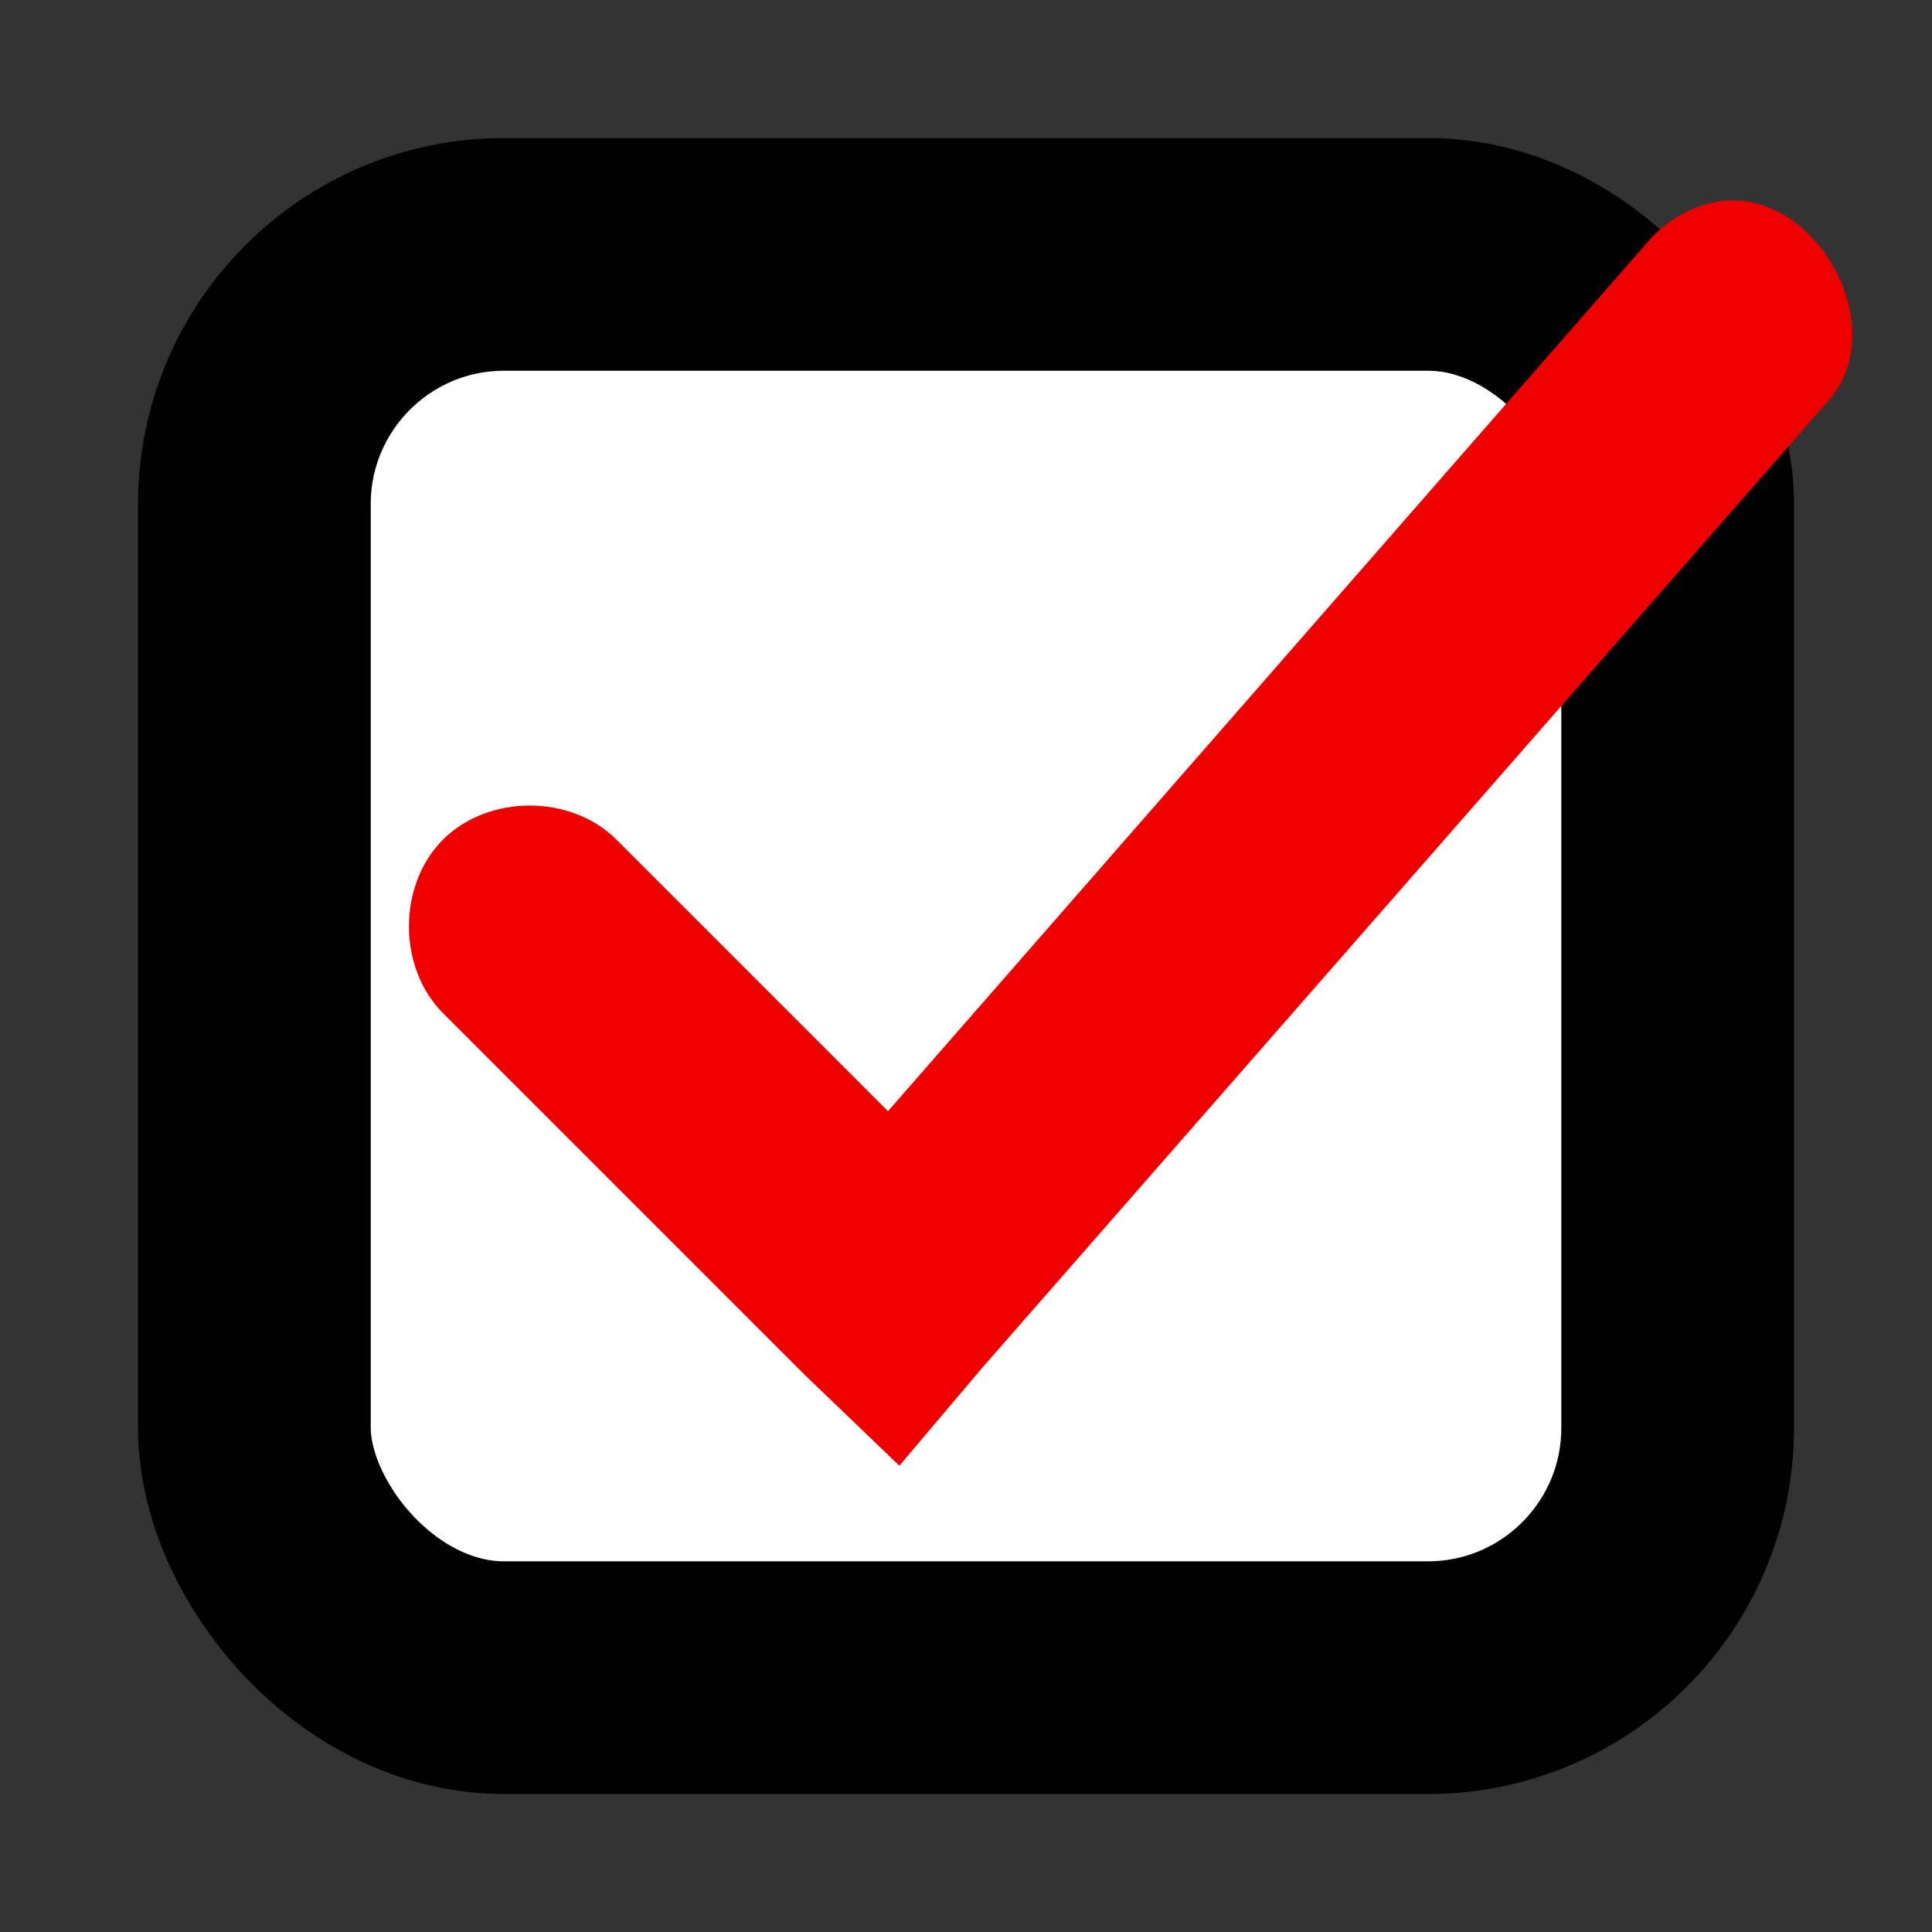 <svg xmlns="http://www.w3.org/2000/svg" width="42" height="42" version="1.1">
 <rect width="100%" height="100%" fill="#333333" stroke="none"/>
 <rect width="30.941" height="30.941" x="5.53" y="5.53" rx="5.431" ry="5.431" style="fill:#ffffff;stroke:#000000;stroke-width:5.059"/>
 <g transform="translate(0,-6)" style="fill:#ee0000">
  <path d="m 37.259,10.398 c -0.574,0.124 -1.103,0.447 -1.476,0.902 L 19.304,30.156 13.401,24.253 c -0.987,-0.987 -2.784,-0.988 -3.771,-1.31e-4 -0.987,0.987 -0.987,2.784 1.18e-4,3.772 l 7.871,7.871 2.05,1.968 1.804,-2.132 18.365,-20.989 c 1.489,-1.621 -0.304,-4.787 -2.46,-4.345 z" style="fill:#ee0000"/>
 </g>
</svg>
